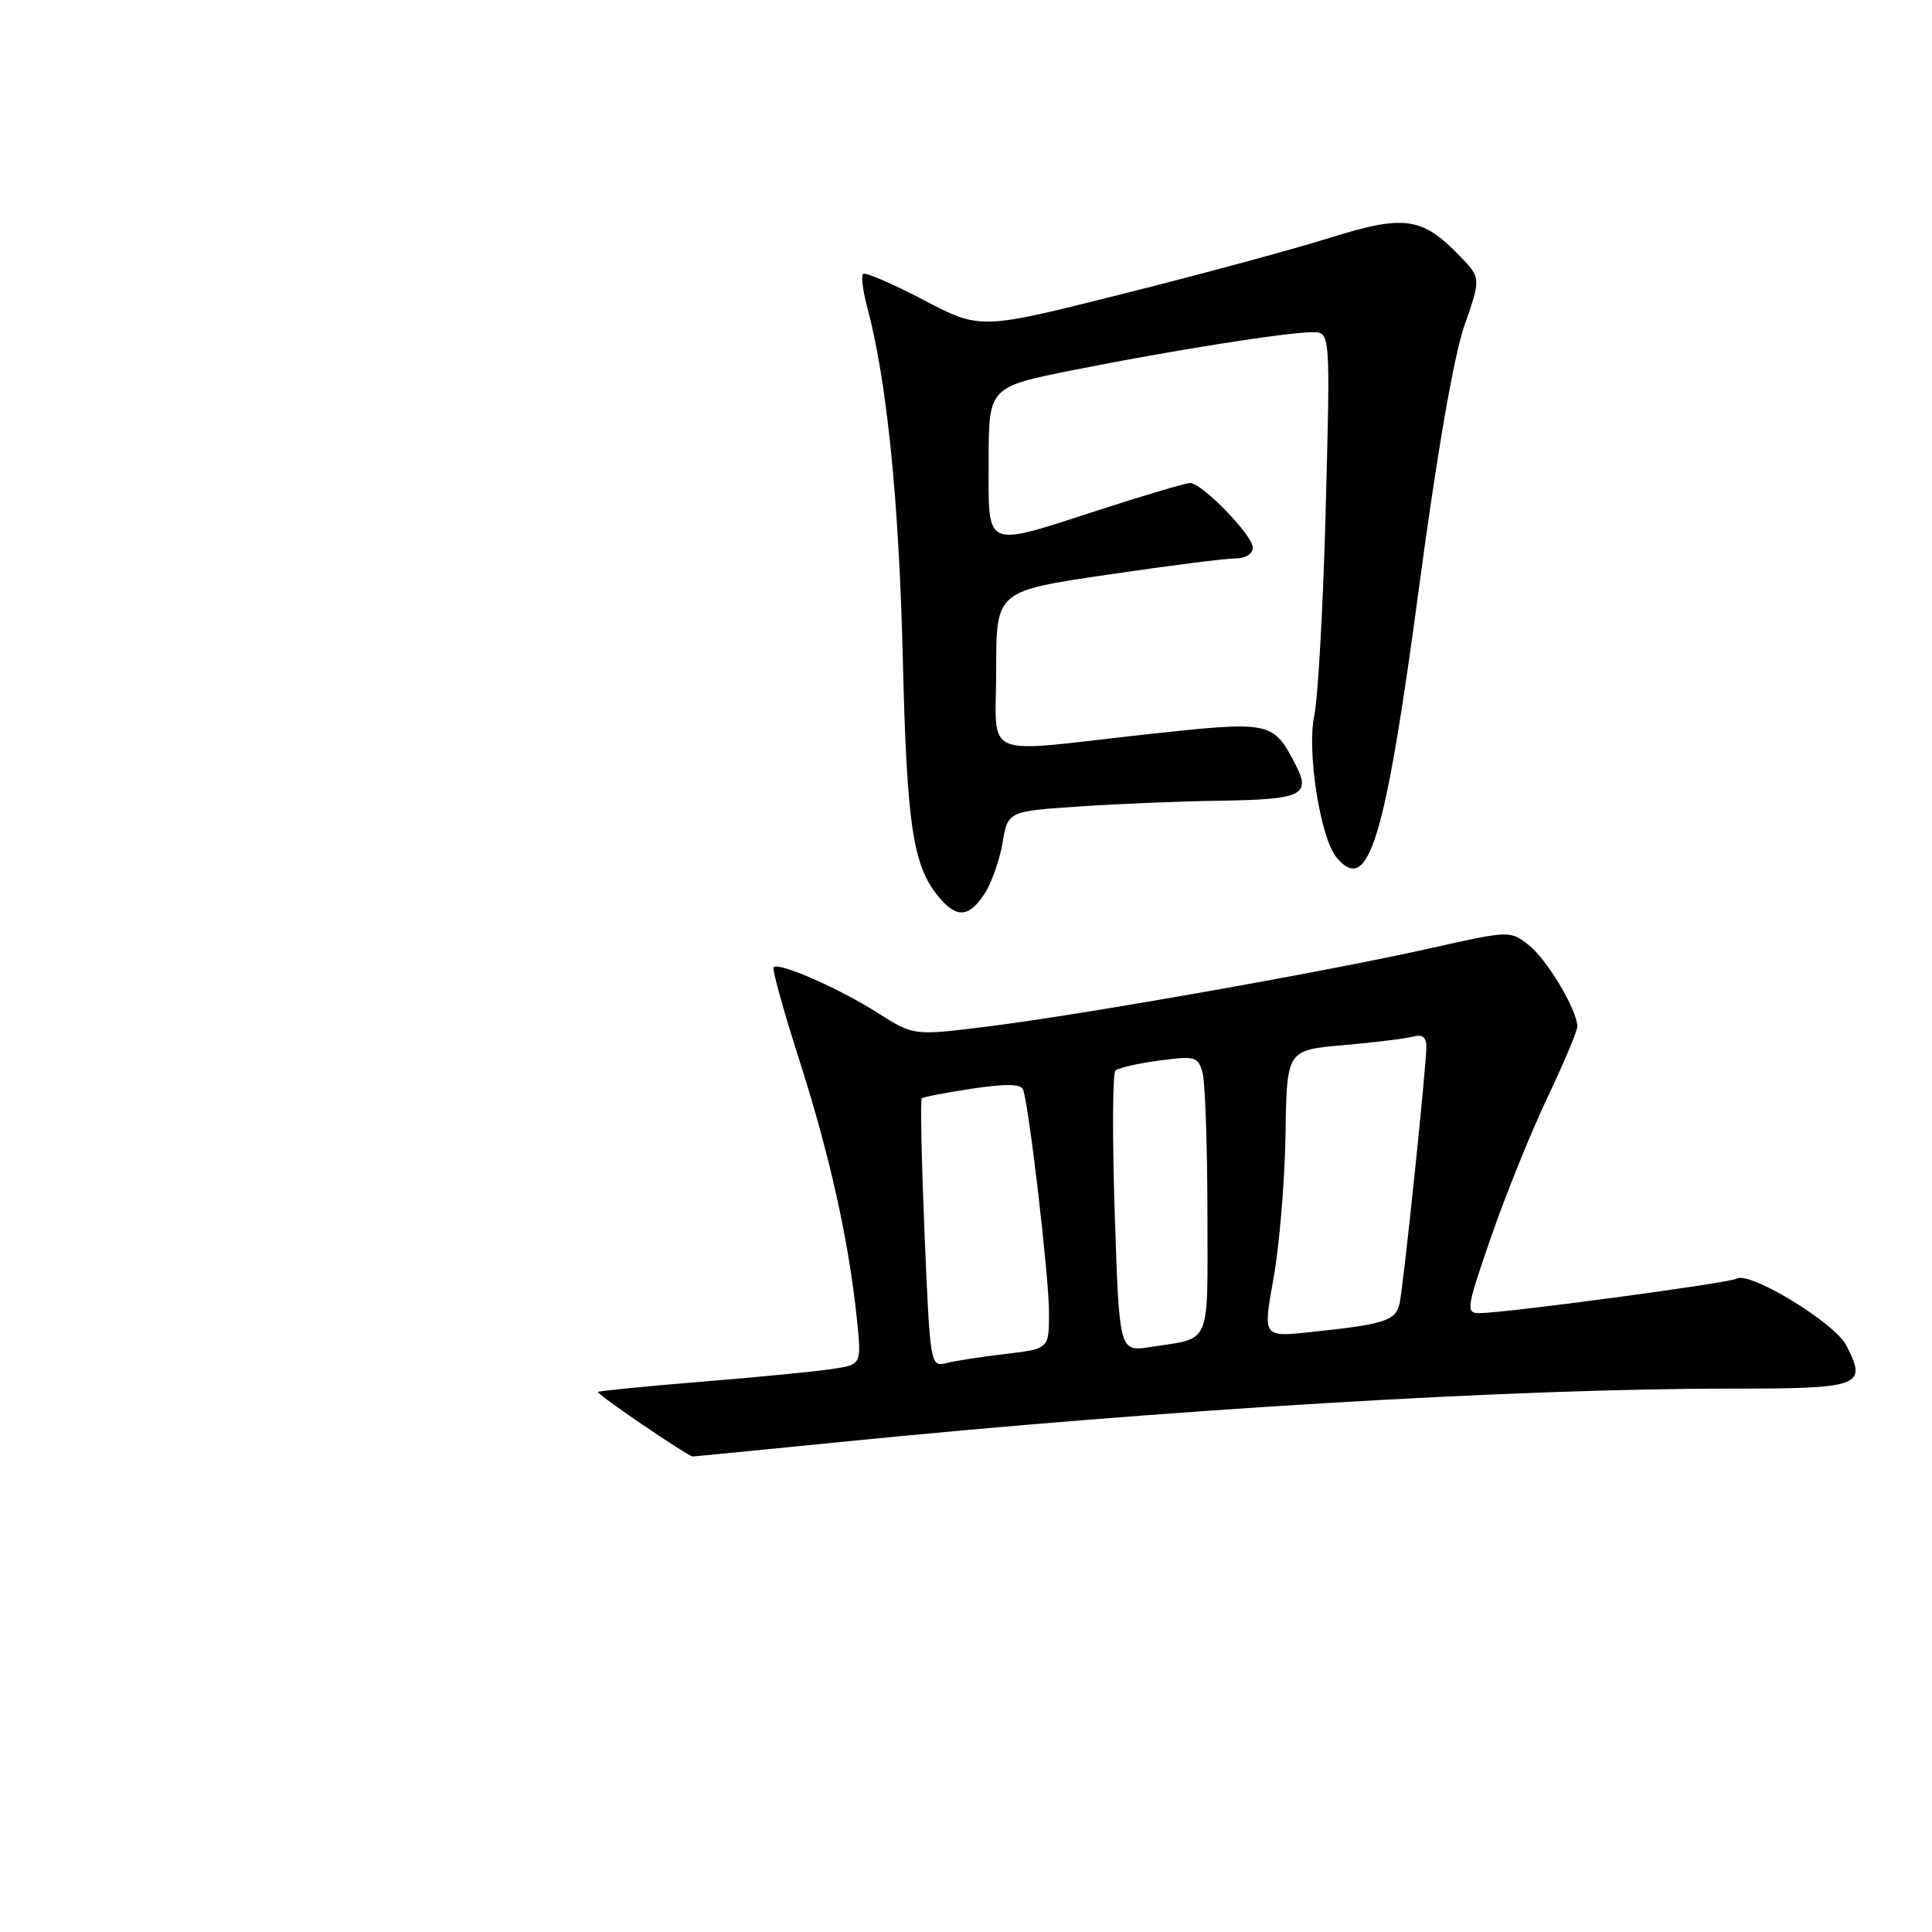 <?xml version="1.0" encoding="UTF-8" standalone="no"?>
<!DOCTYPE svg PUBLIC "-//W3C//DTD SVG 1.1//EN" "http://www.w3.org/Graphics/SVG/1.1/DTD/svg11.dtd" >
<svg xmlns="http://www.w3.org/2000/svg" xmlns:xlink="http://www.w3.org/1999/xlink" version="1.1" viewBox="0 0 256 256">
 <g >
 <path fill="currentColor"
d=" M 111.79 191.03 C 154.38 186.77 200.55 184.00 229.28 184.00 C 246.65 184.00 247.45 183.70 244.64 178.26 C 243.08 175.25 231.80 168.39 230.11 169.43 C 229.18 170.01 199.35 174.00 196.00 174.00 C 194.20 174.00 194.31 173.31 197.63 163.75 C 199.59 158.11 202.95 149.81 205.10 145.31 C 207.24 140.80 209.00 136.62 209.00 136.02 C 209.00 133.85 205.01 127.15 202.57 125.23 C 200.09 123.29 200.03 123.29 189.52 125.65 C 175.93 128.71 143.29 134.48 130.78 136.03 C 121.05 137.24 121.05 137.24 116.28 134.20 C 111.25 130.99 103.20 127.46 102.51 128.16 C 102.28 128.38 103.83 133.96 105.94 140.55 C 109.95 153.09 112.44 164.28 113.53 174.65 C 114.17 180.80 114.17 180.80 110.34 181.39 C 108.23 181.72 100.42 182.48 93.00 183.08 C 85.58 183.69 79.38 184.30 79.23 184.44 C 78.97 184.69 91.15 192.97 91.79 192.99 C 91.95 193.00 100.95 192.11 111.79 191.03 Z  M 130.45 118.44 C 131.37 117.03 132.45 113.99 132.84 111.69 C 133.55 107.50 133.55 107.50 143.02 106.86 C 148.24 106.51 156.55 106.17 161.50 106.10 C 172.55 105.94 173.76 105.37 171.66 101.31 C 168.68 95.55 168.43 95.50 151.70 97.33 C 129.58 99.76 132.00 100.83 132.00 88.66 C 132.00 78.32 132.00 78.32 146.75 76.15 C 154.86 74.95 162.51 73.98 163.75 73.99 C 165.06 73.99 166.00 73.39 166.00 72.55 C 166.00 70.93 159.26 64.00 157.69 64.00 C 157.14 64.00 151.82 65.57 145.86 67.50 C 130.16 72.58 131.00 72.94 131.00 61.14 C 131.00 51.28 131.00 51.28 142.25 49.03 C 155.13 46.46 170.38 44.04 173.89 44.02 C 176.28 44.00 176.28 44.00 175.67 67.25 C 175.34 80.04 174.65 92.47 174.14 94.87 C 173.15 99.59 174.95 111.03 177.09 113.61 C 181.32 118.70 183.53 111.48 188.01 78.00 C 190.41 60.02 192.64 47.17 194.03 43.18 C 196.23 36.85 196.23 36.85 193.50 34.00 C 188.47 28.75 186.13 28.41 176.25 31.50 C 171.44 33.01 159.04 36.37 148.70 38.96 C 129.90 43.69 129.90 43.69 122.38 39.75 C 118.24 37.58 114.64 36.03 114.36 36.30 C 114.09 36.57 114.33 38.53 114.90 40.65 C 117.50 50.36 119.11 66.19 119.62 87.00 C 120.17 109.97 120.98 115.06 124.74 119.25 C 126.91 121.67 128.48 121.44 130.45 118.44 Z  M 122.51 163.52 C 122.11 153.82 121.94 145.73 122.14 145.54 C 122.34 145.35 125.35 144.77 128.84 144.25 C 133.34 143.57 135.29 143.62 135.57 144.40 C 136.37 146.65 139.00 169.27 139.00 173.91 C 139.00 178.72 139.00 178.72 133.29 179.40 C 130.15 179.76 126.61 180.31 125.42 180.61 C 123.28 181.15 123.24 180.95 122.51 163.52 Z  M 147.71 160.81 C 147.38 150.74 147.42 142.21 147.80 141.85 C 148.19 141.50 150.80 140.90 153.61 140.53 C 158.39 139.89 158.77 140.00 159.35 142.17 C 159.69 143.45 159.98 151.78 159.99 160.68 C 160.00 178.70 160.63 177.21 152.41 178.49 C 148.31 179.12 148.31 179.12 147.71 160.81 Z  M 168.76 169.33 C 169.53 165.02 170.24 156.47 170.34 150.32 C 170.50 139.14 170.50 139.14 178.00 138.49 C 182.12 138.13 186.29 137.62 187.25 137.35 C 188.45 137.02 189.00 137.43 189.00 138.68 C 189.00 141.31 186.00 170.10 185.46 172.67 C 184.96 175.02 183.54 175.48 173.42 176.53 C 167.34 177.16 167.34 177.16 168.76 169.33 Z "/>
</g>
</svg>